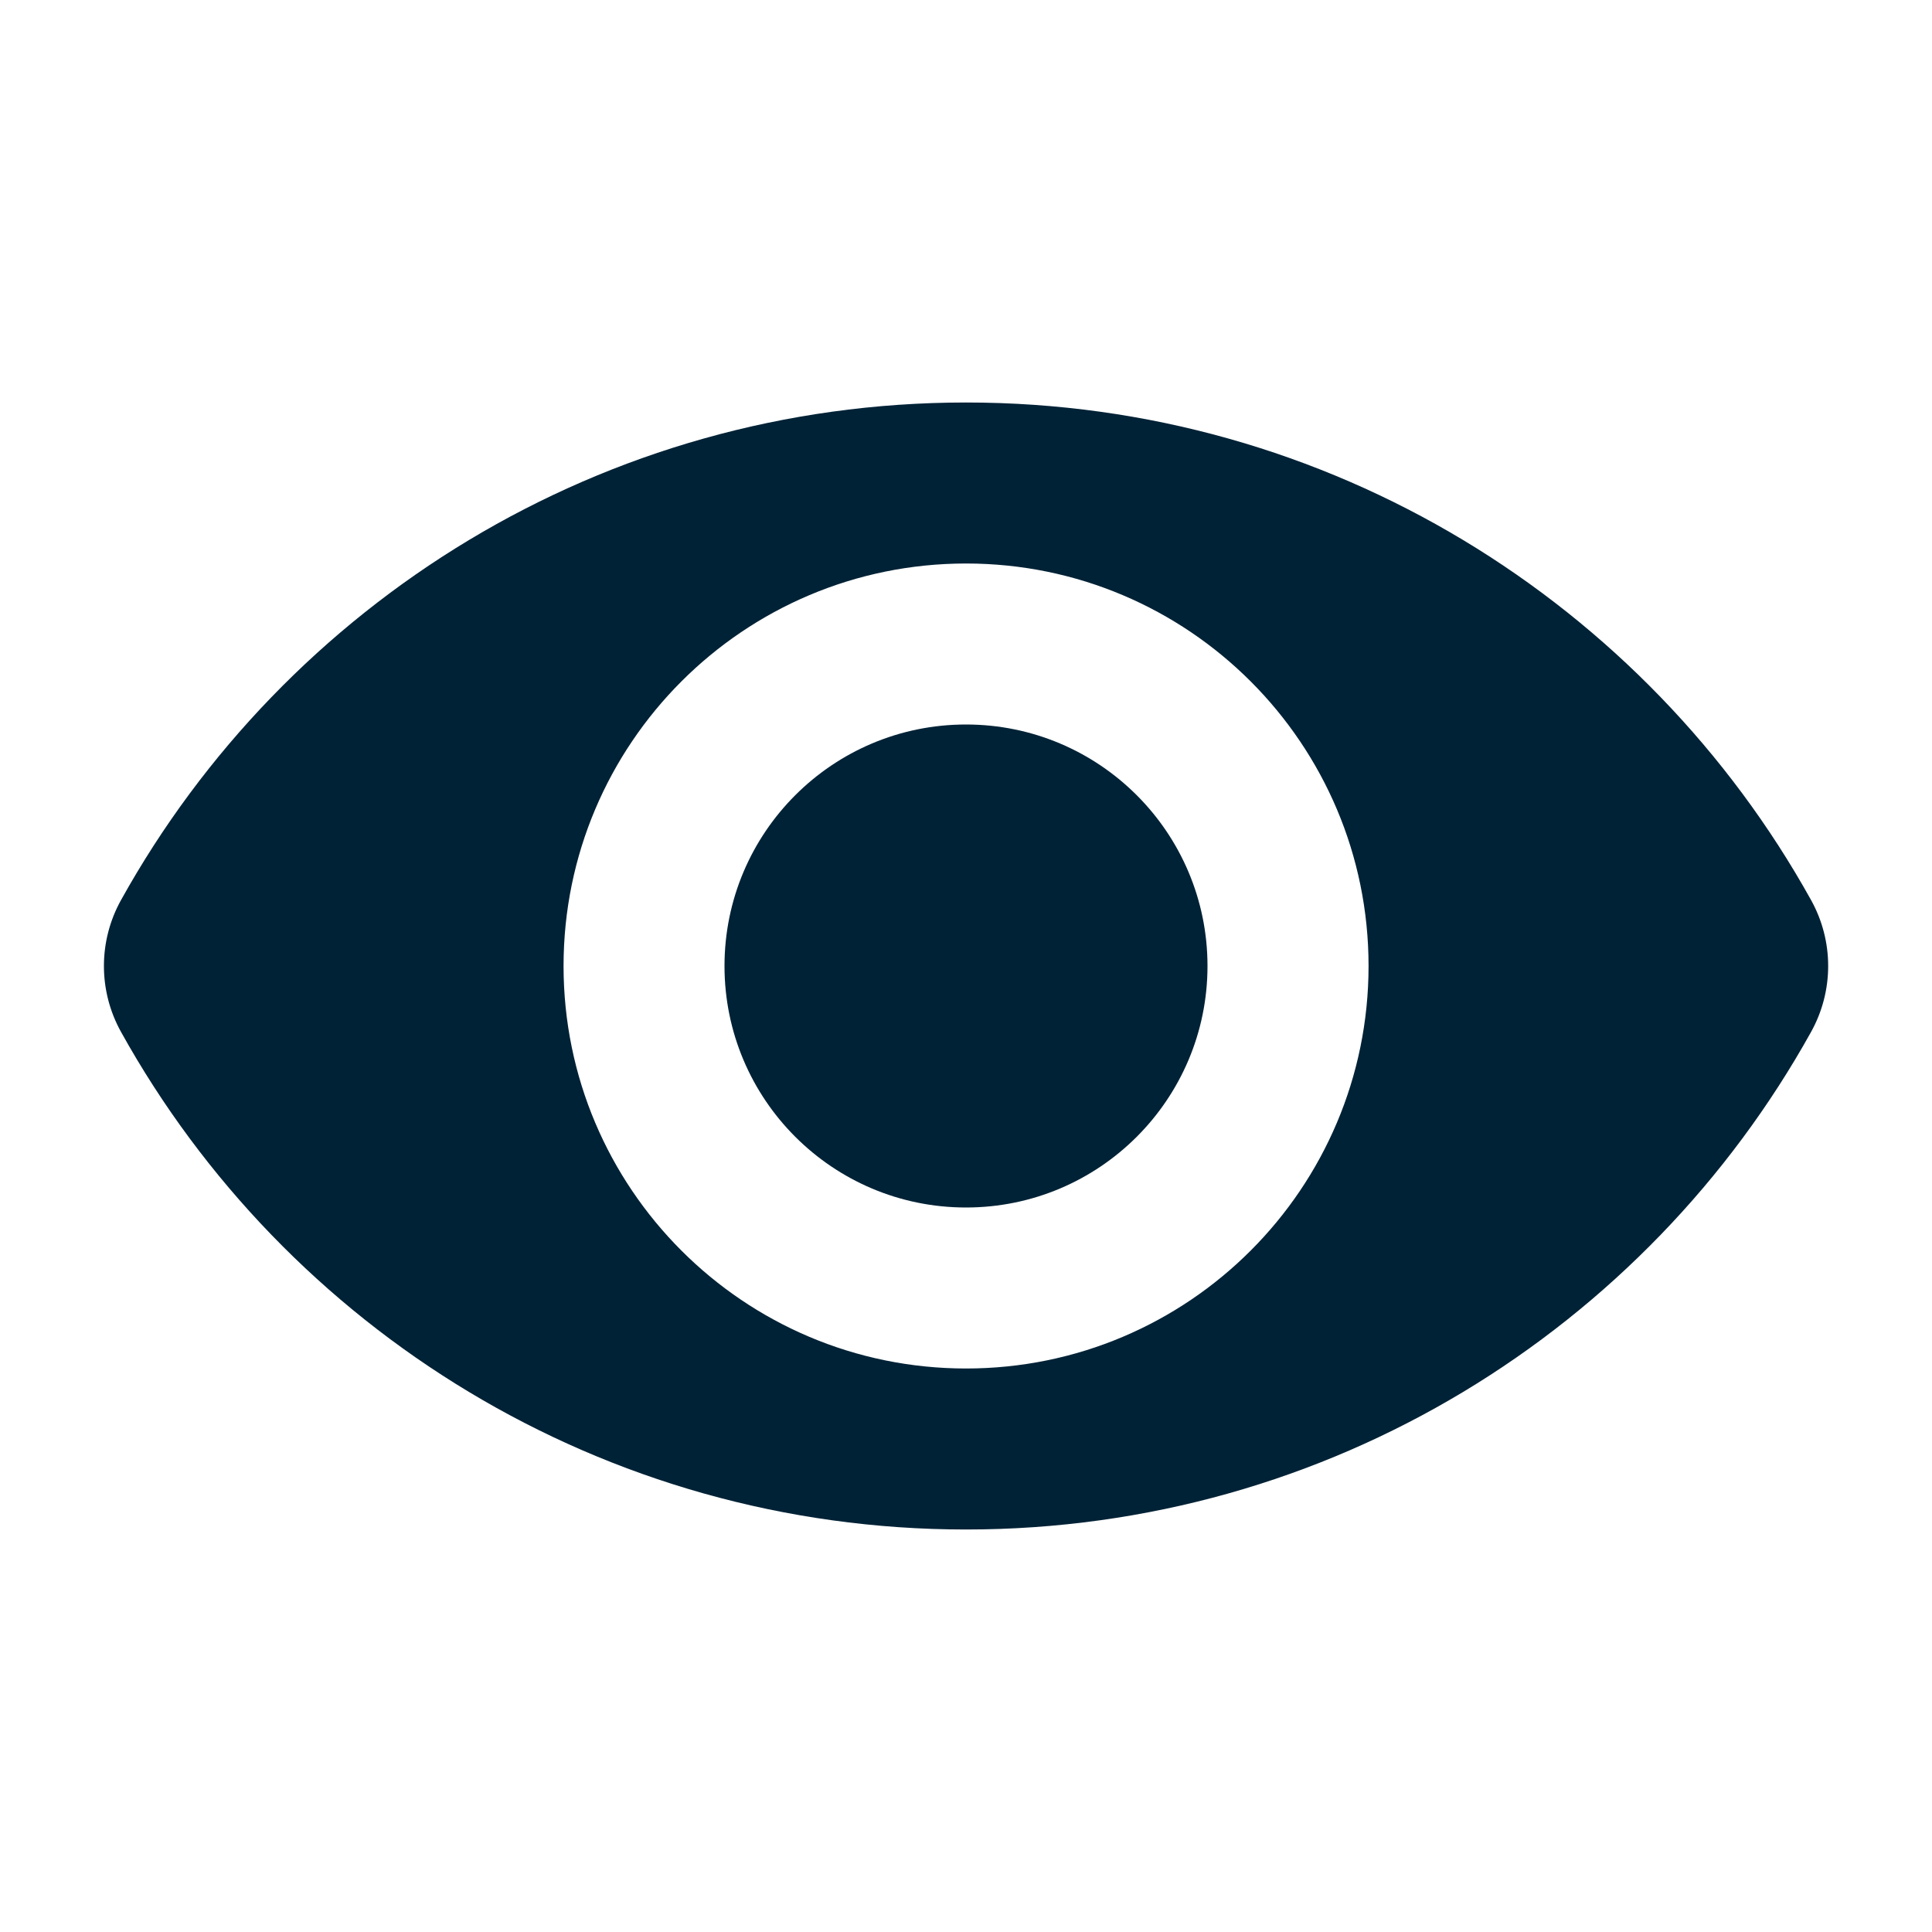 <?xml version="1.0" encoding="UTF-8"?>
<svg width="1200pt" height="1200pt" version="1.1" viewBox="0 0 1200 1200" xmlns="http://www.w3.org/2000/svg">
 <g fill="#002236">
  <path d="m600 750c82.844 0 150-67.156 150-150s-67.156-150-150-150-150 67.156-150 150 67.156 150 150 150z"/>
  <path d="m75.164 640.94c-14.152-25.473-14.152-56.41 0-81.883 102.39-184.32 299.06-309.06 524.87-309.06s422.47 124.73 524.86 309.06c14.152 25.473 14.152 56.41 0 81.883-102.39 184.32-299.06 309.06-524.86 309.06s-422.48-124.73-524.87-309.06zm774.87-40.941c0 138.07-111.93 250-250 250-138.07 0-250-111.93-250-250s111.93-250 250-250c138.07 0 250 111.93 250 250z" fill-rule="evenodd"/>
 </g>
</svg>

